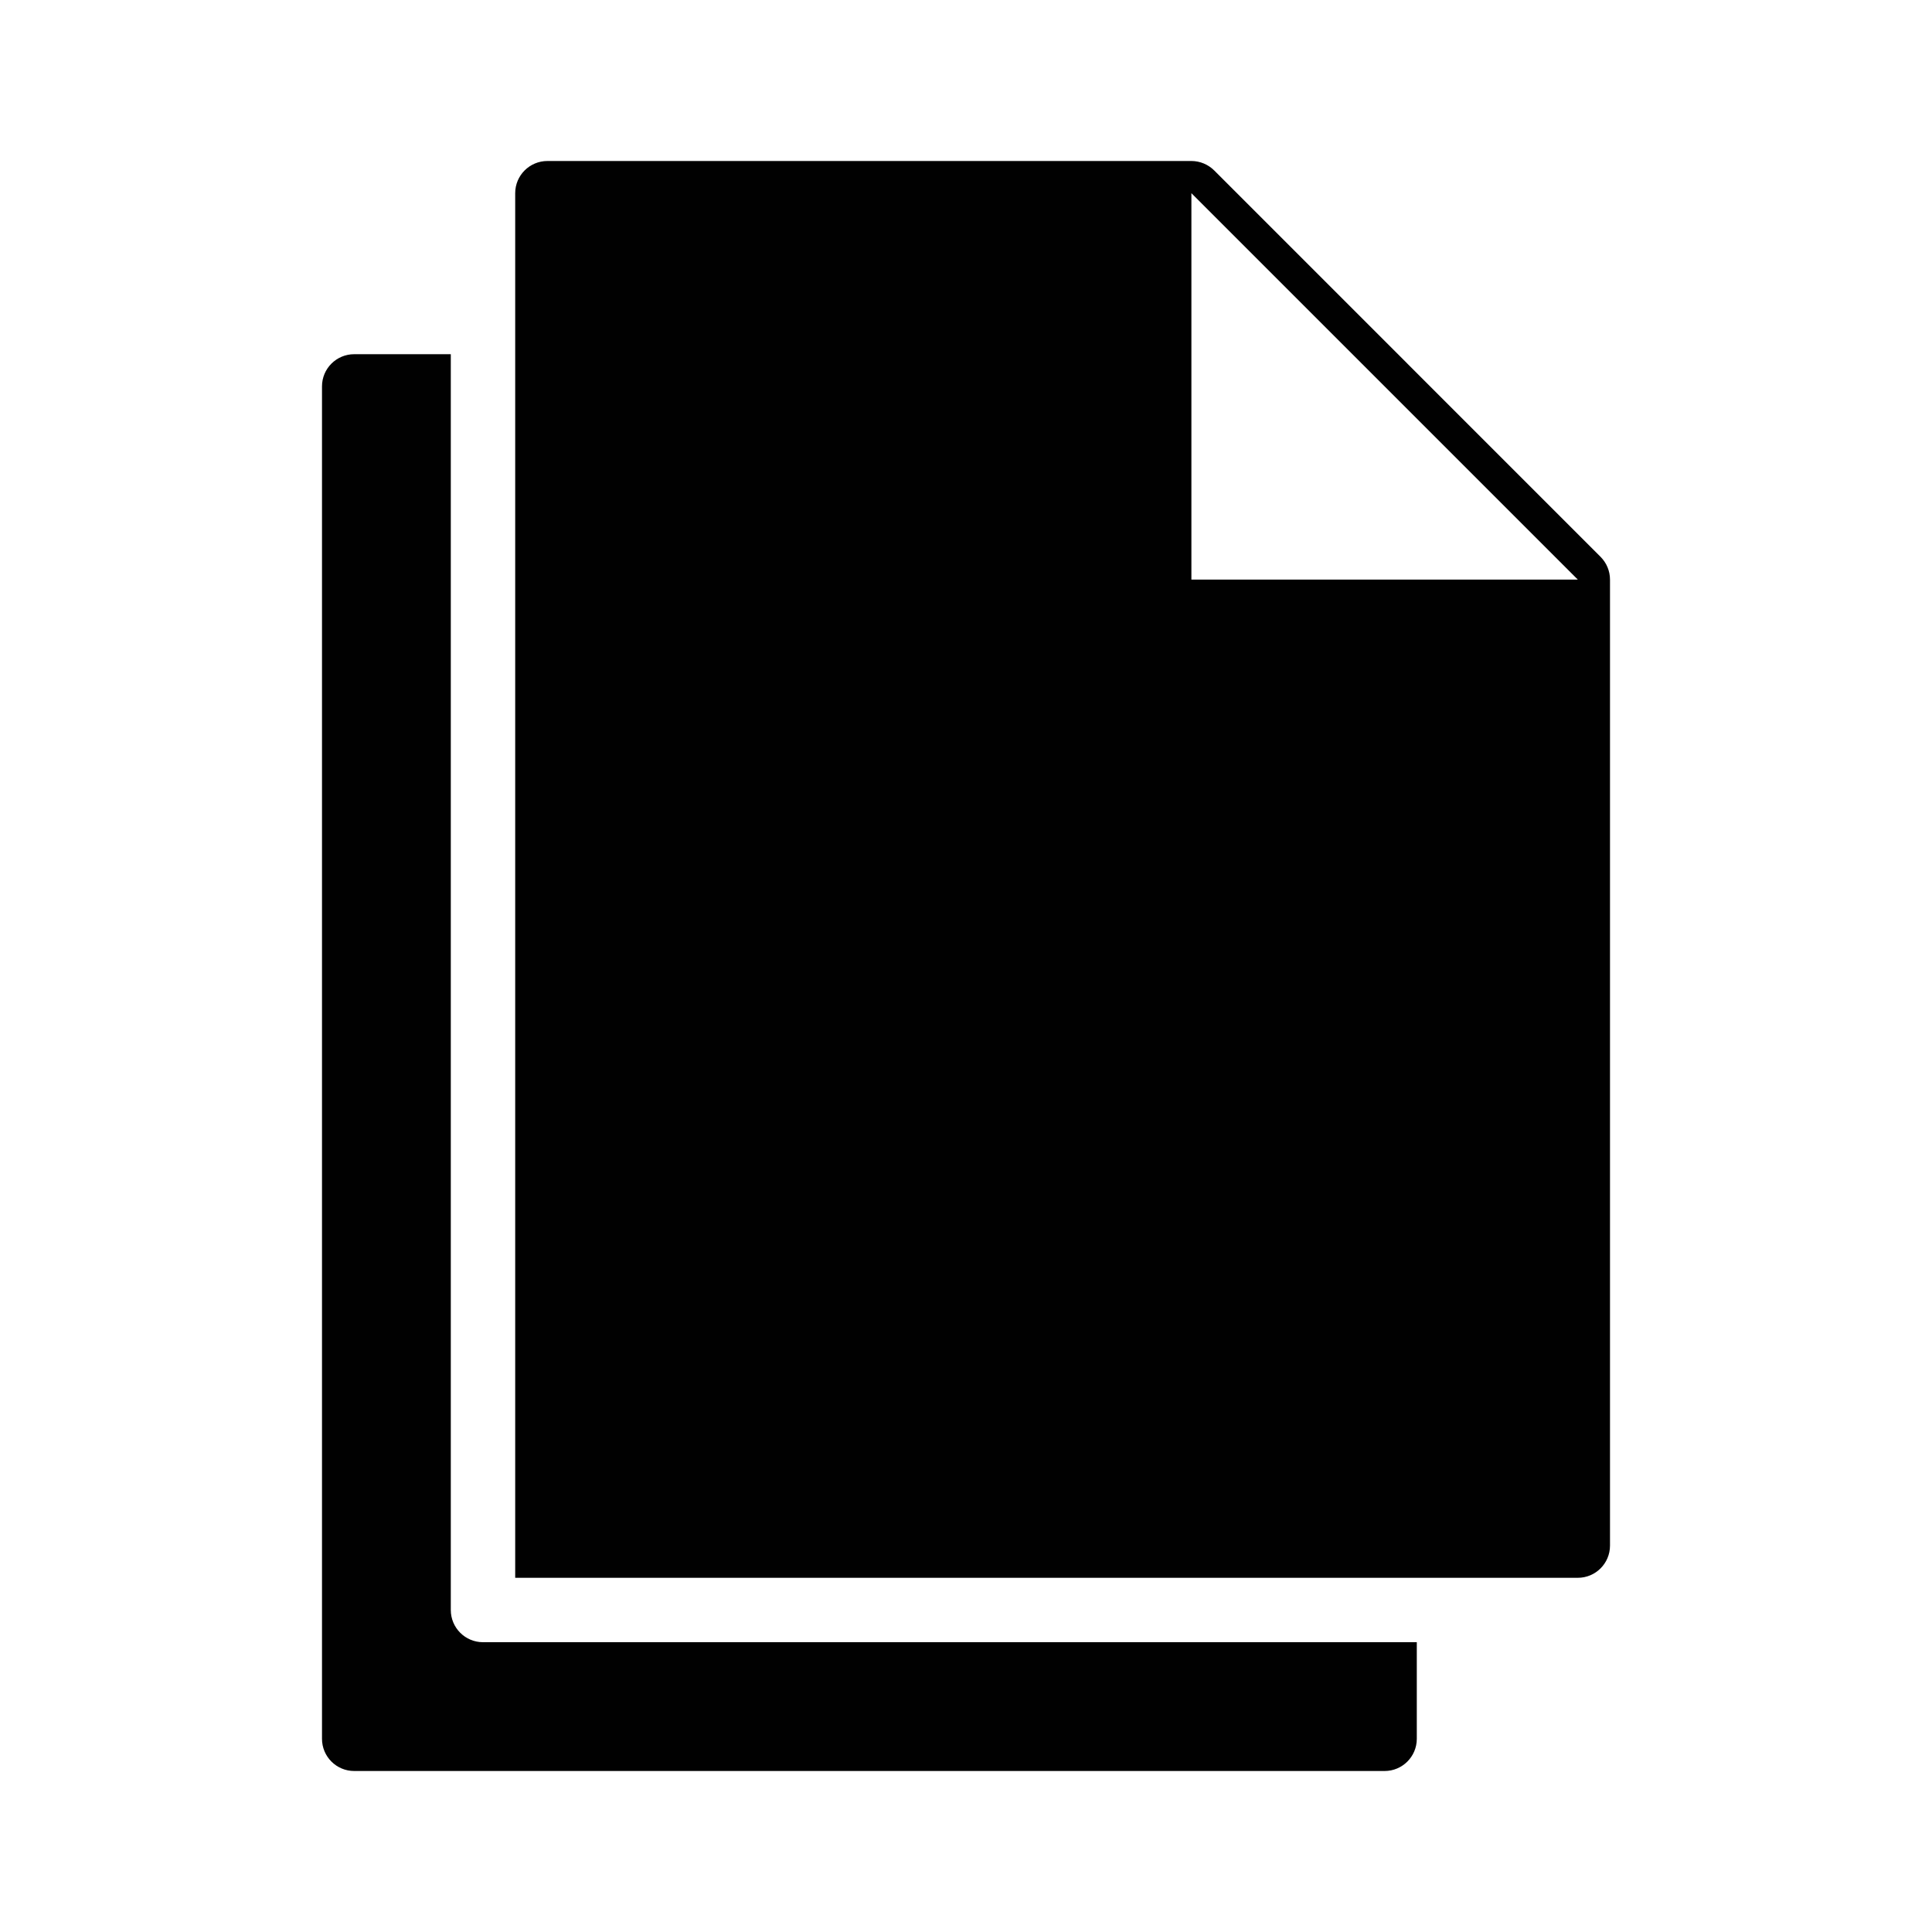 <?xml version="1.0" encoding="utf-8"?>
<!-- Generator: Adobe Illustrator 17.0.0, SVG Export Plug-In . SVG Version: 6.00 Build 0)  -->
<!DOCTYPE svg PUBLIC "-//W3C//DTD SVG 1.1//EN" "http://www.w3.org/Graphics/SVG/1.1/DTD/svg11.dtd">
<svg version="1.1" id="Layer_2" xmlns="http://www.w3.org/2000/svg" xmlns:xlink="http://www.w3.org/1999/xlink" x="0px" y="0px"
	 width="60px" height="60px" viewBox="0 0 60 60" enable-background="new 0 0 60 60" xml:space="preserve">
<g>
	<path fill="#010101" d="M14,50V11h-3c-0.552,0-1,0.447-1,1v42c0,0.553,0.448,1,1,1h32c0.552,0,1-0.447,1-1v-3H15
		C14.448,51,14,50.553,14,50z"/>
	<path fill="#010101" d="M49.707,17.293l-5.999-5.999l0-0.001l0,0c0,0-0.001,0-0.001-0.001l-5.999-5.999C37.519,5.106,37.265,5,37,5
		H17c-0.552,0-1,0.447-1,1v42v1h1h32c0.552,0,1-0.447,1-1V18C50,17.734,49.894,17.481,49.707,17.293z M37,18V6l12,12H37z"/>
</g>
</svg>
